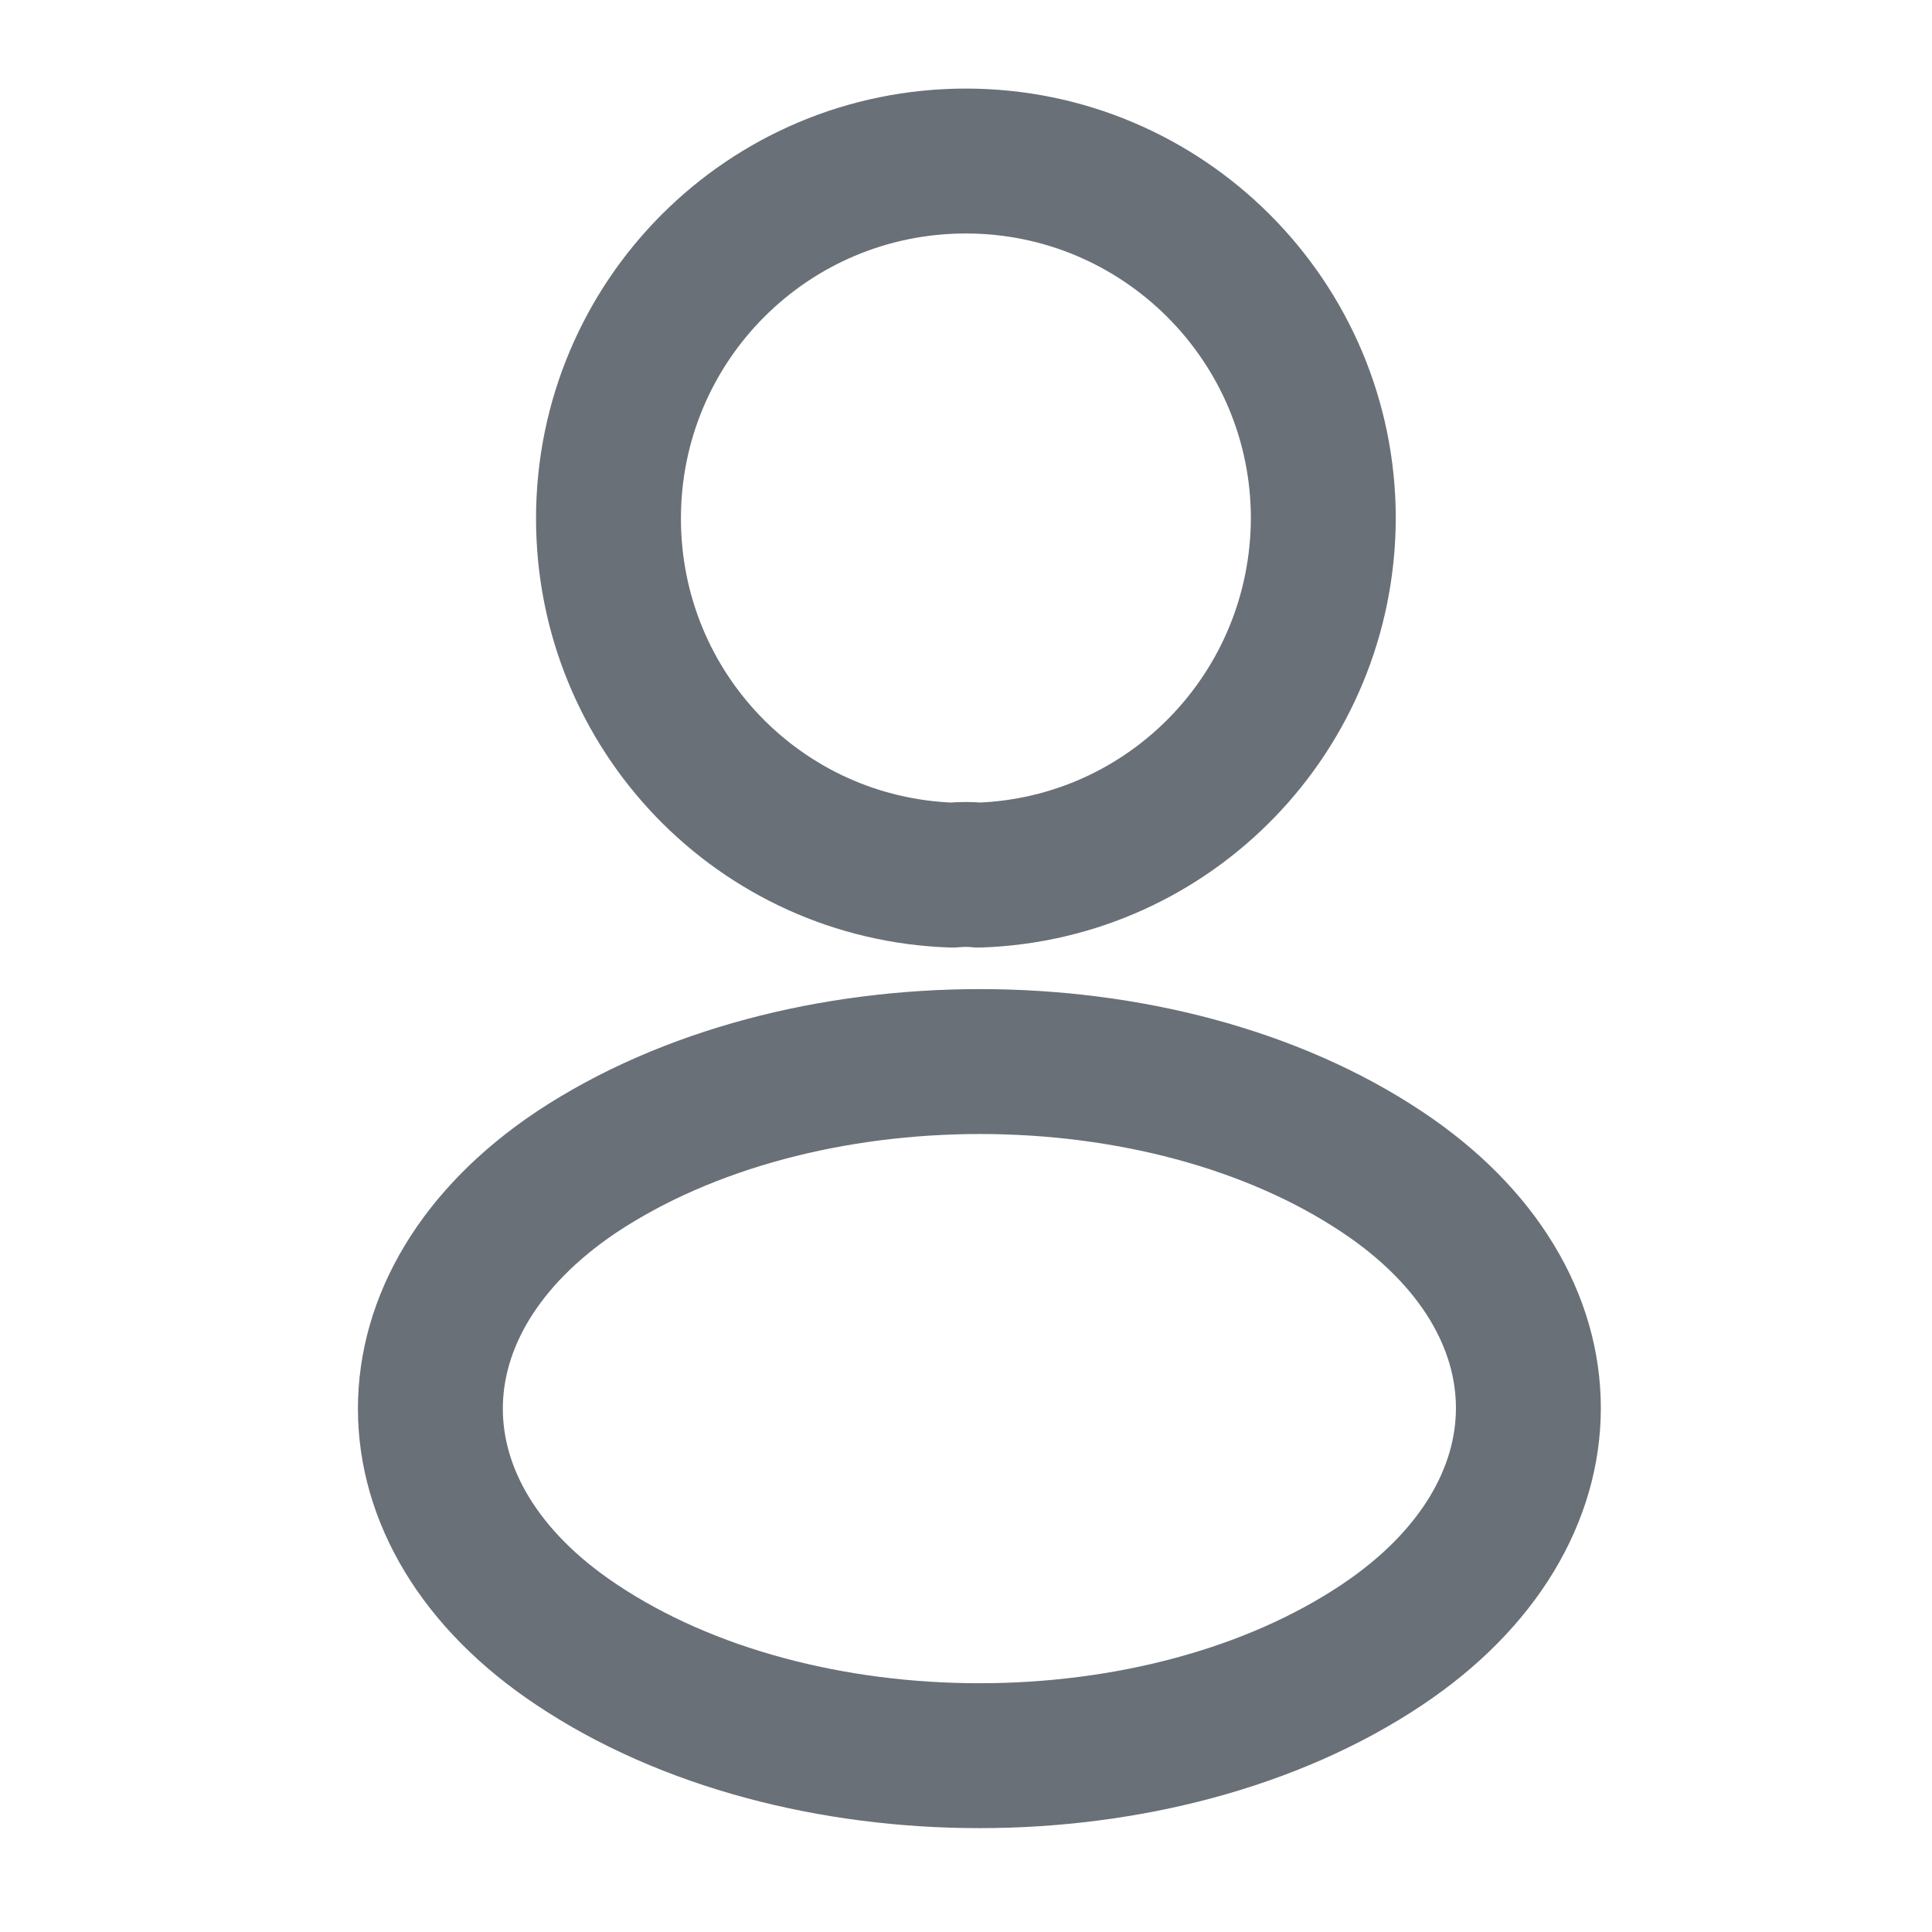 <svg width="20" height="20" viewBox="0 0 20 20" fill="none" xmlns="http://www.w3.org/2000/svg">
<path d="M10.132 9.059C10.049 9.05 9.949 9.05 9.857 9.059C7.874 8.992 6.299 7.367 6.299 5.367C6.299 3.325 7.949 1.667 9.999 1.667C12.04 1.667 13.699 3.325 13.699 5.367C13.691 7.367 12.116 8.992 10.132 9.059Z" stroke="#697077" stroke-width="1.5" stroke-linecap="round" stroke-linejoin="round"/>
<path d="M5.968 12.133C3.951 13.483 3.951 15.684 5.968 17.025C8.259 18.558 12.018 18.558 14.309 17.025C16.326 15.675 16.326 13.475 14.309 12.133C12.026 10.608 8.268 10.608 5.968 12.133Z" stroke="#697077" stroke-width="1.5" stroke-linecap="round" stroke-linejoin="round"/>
</svg>
